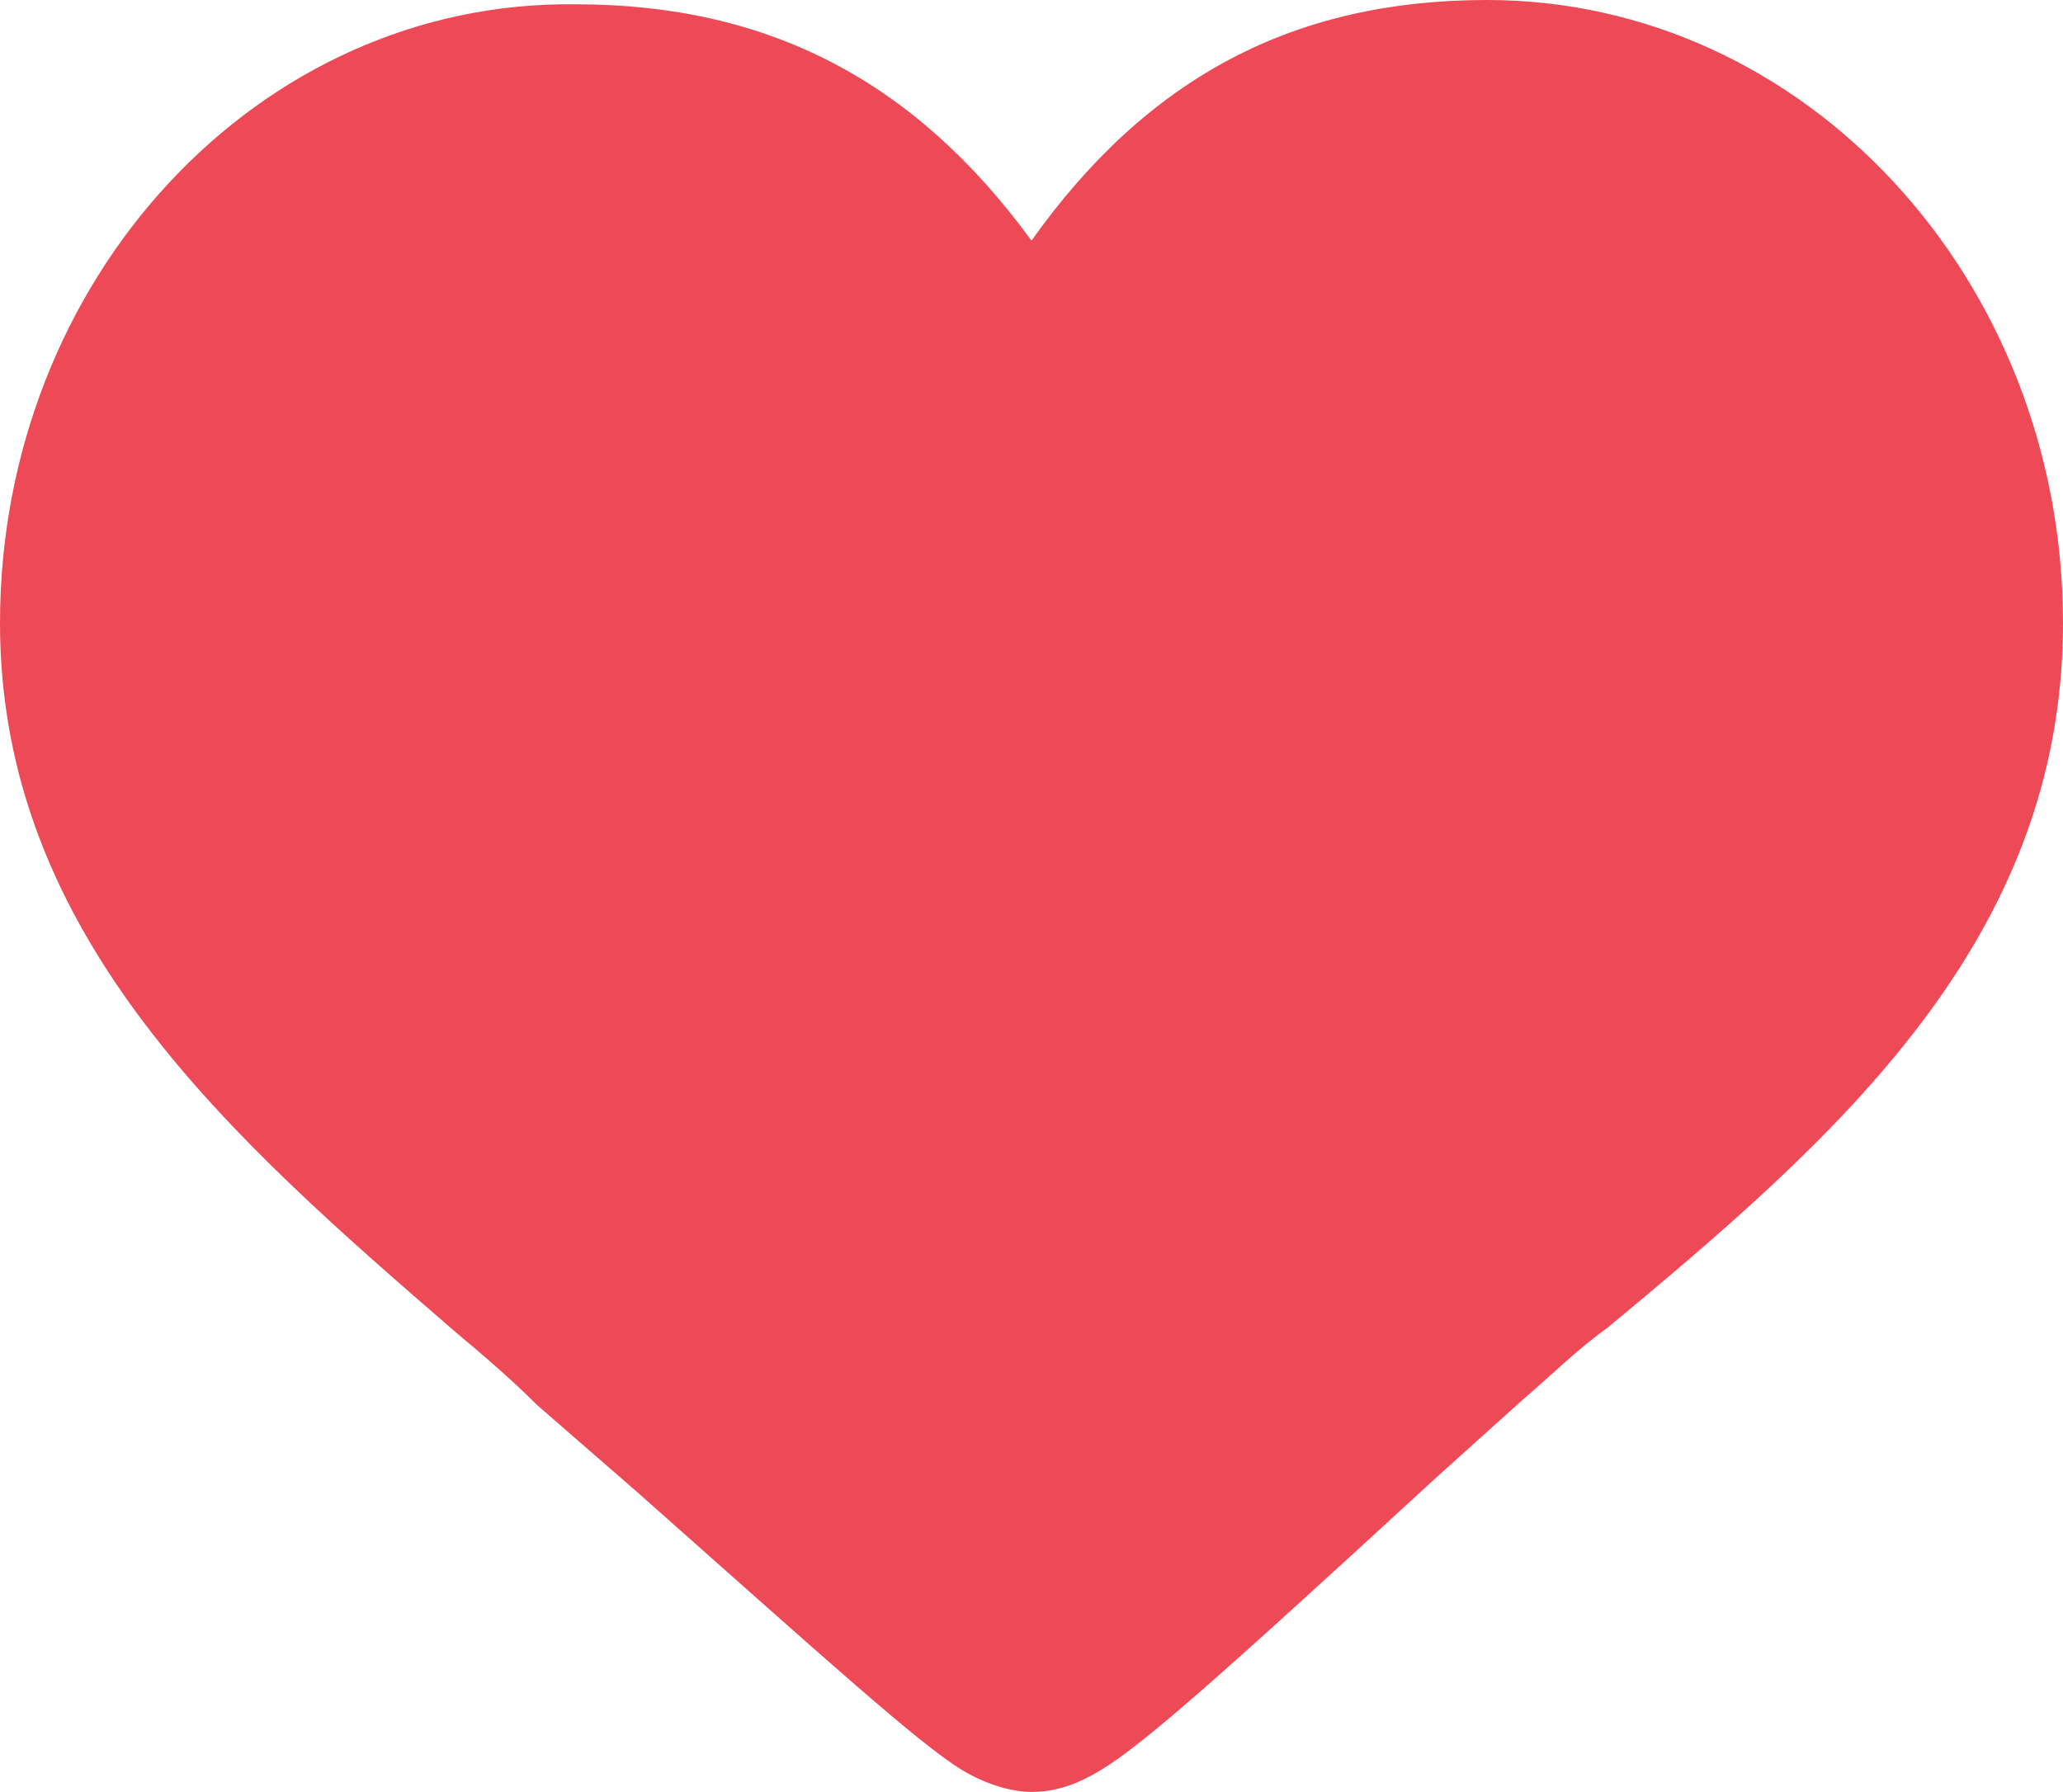 <svg xmlns="http://www.w3.org/2000/svg" style="isolation:isolate" viewBox="553 338 24 20.85">
  <path d="M570.3 338c-2.25 0-3.95.9-5.3 2.8-1.35-1.85-3.05-2.75-5.3-2.75-3.7-.05-6.7 3.2-6.7 7.2 0 3.65 2.7 6 5.3 8.25.3.25.65.55.95.85l1.15 1c2.2 1.95 3.3 2.95 3.8 3.25.25.15.55.25.8.25.3 0 .55-.1.8-.25.5-.3 1.4-1.1 3.9-3.4l1-.9c.35-.3.65-.6 1-.85 2.65-2.2 5.3-4.5 5.3-8.2 0-4-3-7.25-6.7-7.25z" fill="#ED4956"/>
</svg>